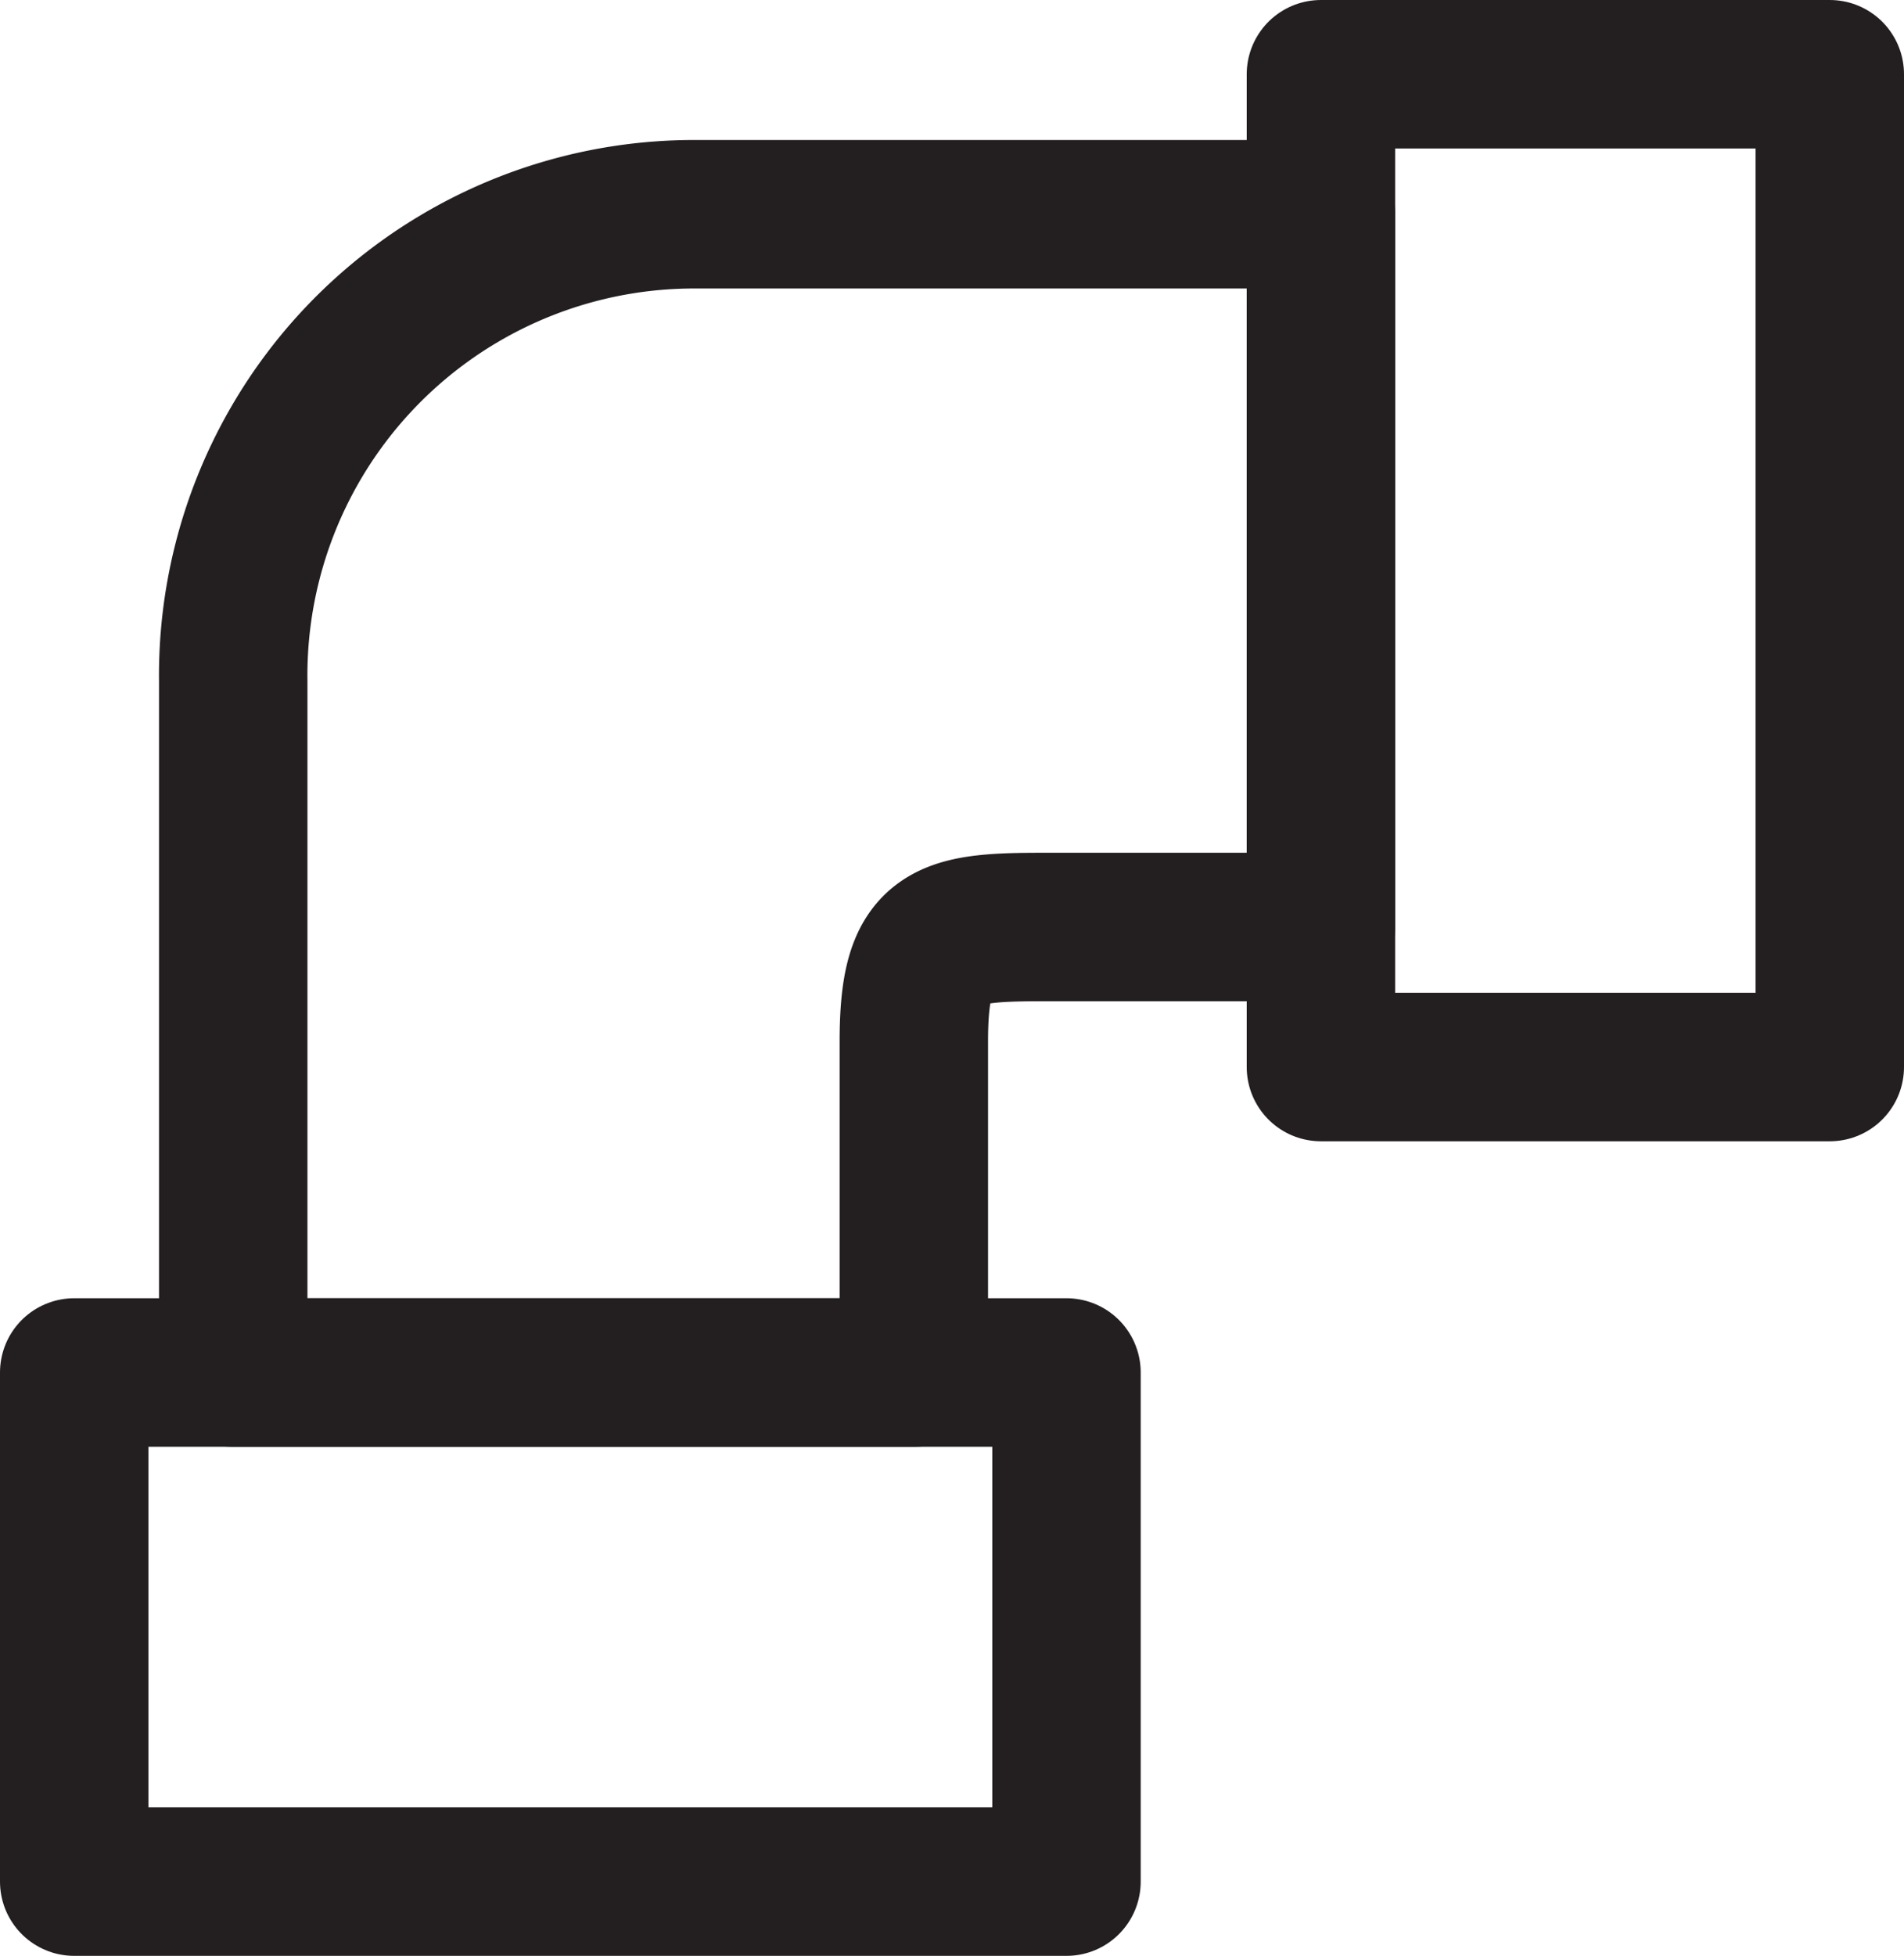 <svg id="Layer_1" data-name="Layer 1" xmlns="http://www.w3.org/2000/svg" viewBox="0 0 44.9 46.1"><defs><style>.cls-1{fill:none;stroke:#231f20;stroke-linejoin:round;stroke-width:3.5px;}</style></defs><rect class="cls-1" x="53.5" y="33.4" width="23.4" height="12" transform="translate(-2.25 78.65) rotate(-90)"/><rect class="cls-1" x="1.75" y="32.35" width="23.4" height="12"/><path class="cls-1" d="M33.55,58.3V42a10.87,10.87,0,0,1,10.8-11H59.2V47.8H52.6c-2.33,0-3,.19-3,2.7v7.8Z" transform="translate(-28.05 -25.95)"/></svg>